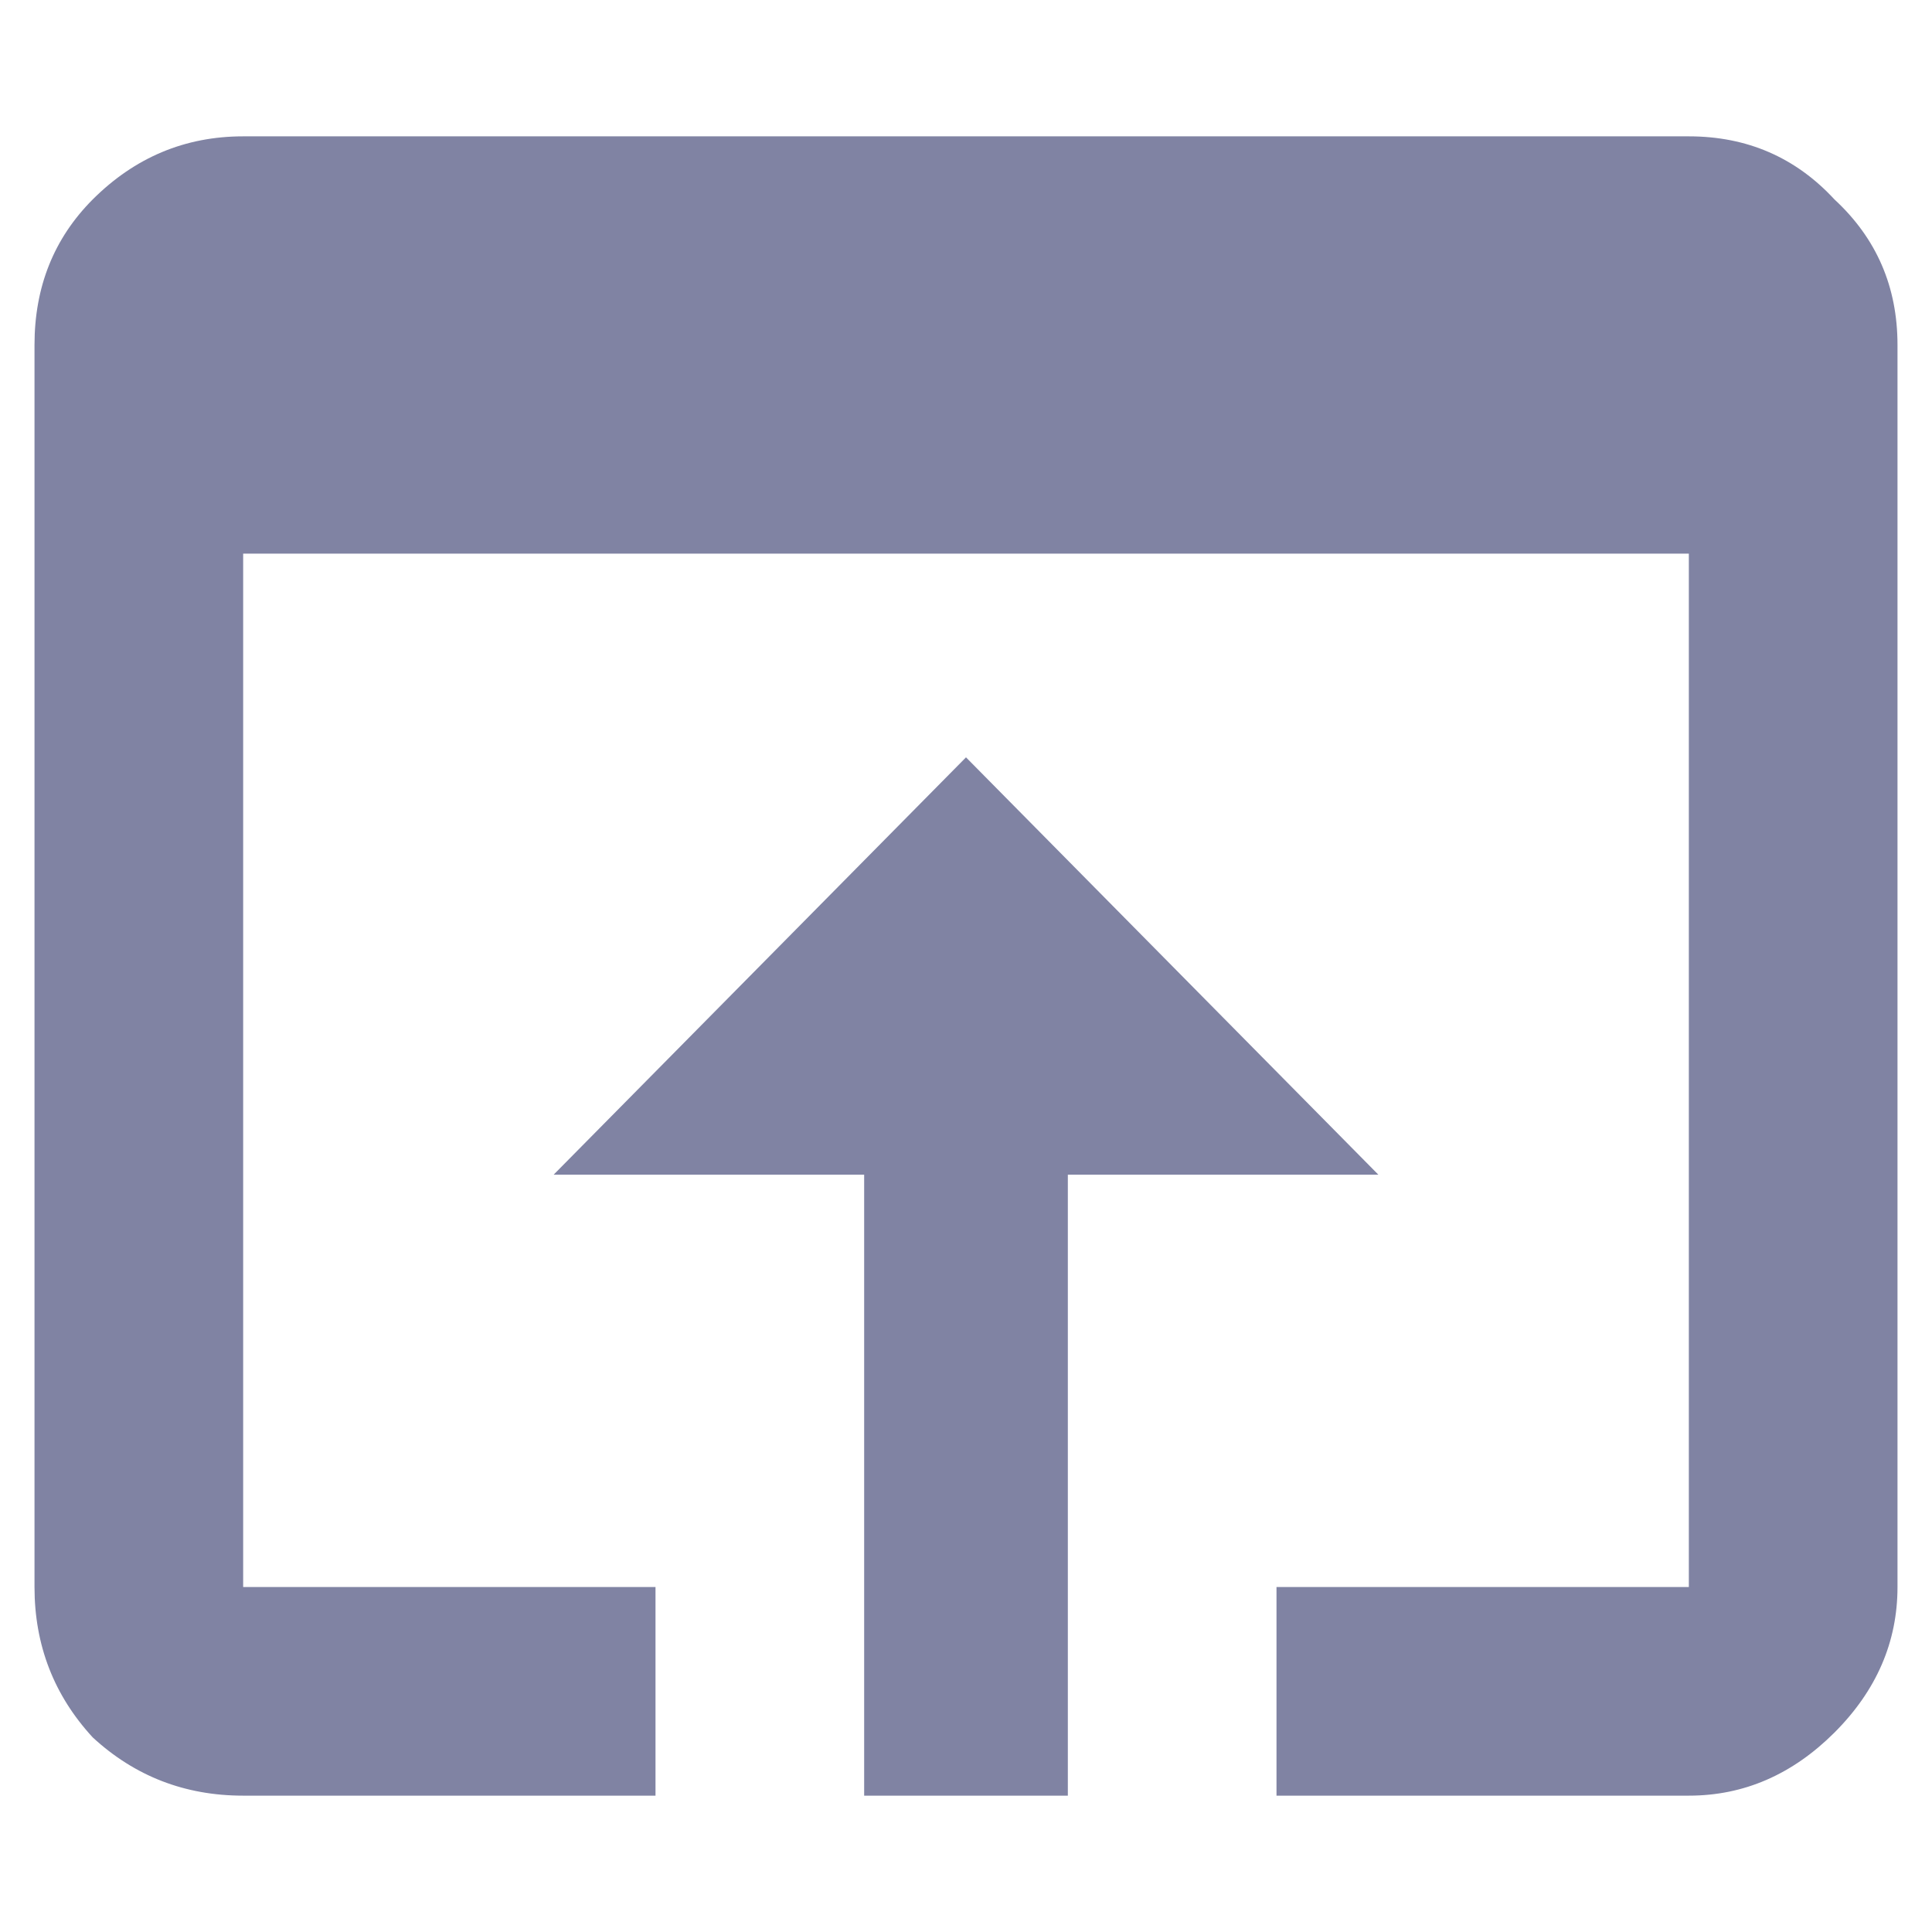 
<svg width="14" height="14" viewBox="0 0 14 14" fill="none" xmlns="http://www.w3.org/2000/svg">
<path d="M7 5.488L9.988 8.512H7.738V13.012H6.262V8.512H4.012L7 5.488ZM12.238 0.988C12.66 0.988 13.012 1.141 13.293 1.445C13.598 1.727 13.75 2.078 13.75 2.5V11.5C13.75 11.898 13.598 12.25 13.293 12.555C12.988 12.859 12.637 13.012 12.238 13.012H9.25V11.5H12.238V4.012H1.762V11.5H4.75V13.012H1.762C1.34 13.012 0.977 12.871 0.672 12.59C0.391 12.285 0.25 11.922 0.25 11.5V2.5C0.25 2.078 0.391 1.727 0.672 1.445C0.977 1.141 1.34 0.988 1.762 0.988H12.238Z" fill="#8083A3"/>
</svg>
